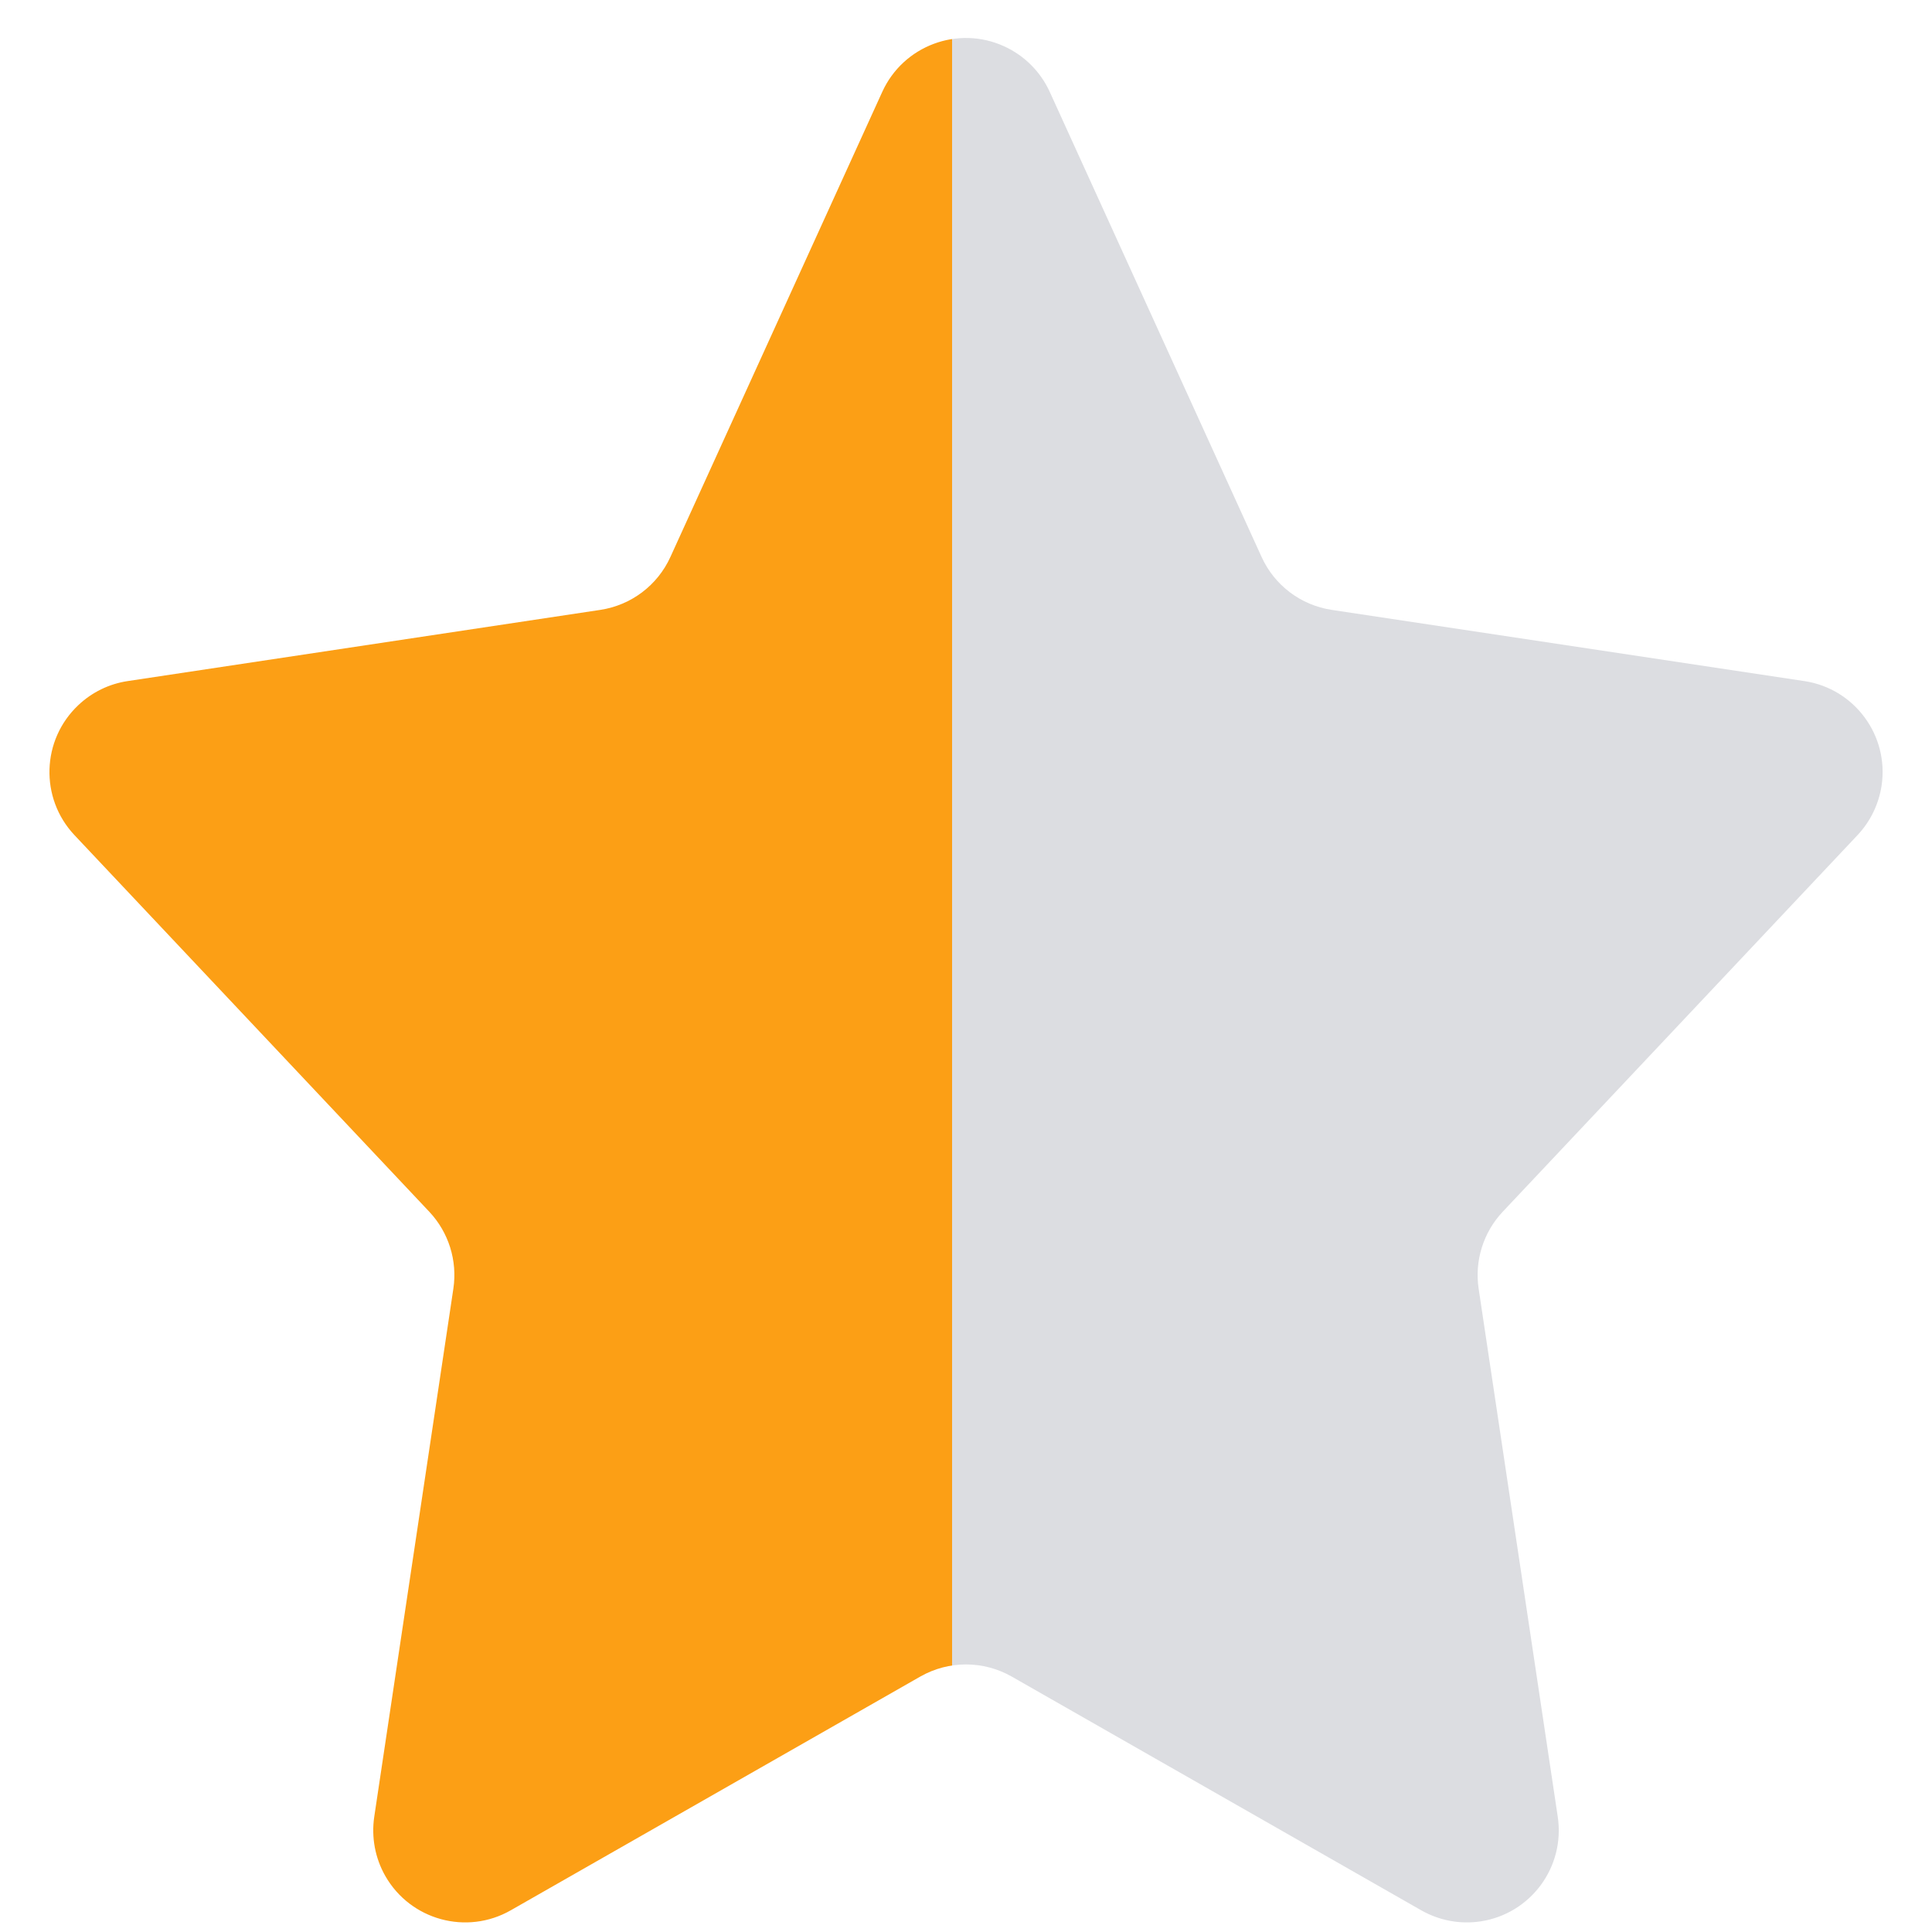 <?xml version="1.0" encoding="UTF-8"?>
<svg width="16px" height="16px" viewBox="0 0 20 21" version="1.1" xmlns="http://www.w3.org/2000/svg" xmlns:xlink="http://www.w3.org/1999/xlink">
  <defs>
    <linearGradient x1="50%" y1="50%" x2="49.339%" y2="50%" id="linearGradient-1">
      <stop stop-color="#DCDDE1" offset="99.707%"></stop>
      <stop stop-color="#FC9F15" offset="99.707%"></stop>
    </linearGradient>
  </defs>
  <g id="02.Sikayet_Detay-Ç" stroke="none" stroke-width="1" fill="none" fill-rule="evenodd">
    <g id="02.00.00_SikayetDetay_D" transform="translate(-1241, -155)" fill="url(#linearGradient-1)">
      <g id="cont-[94v]" transform="translate(0, 119)">
        <g id="cont" transform="translate(157, 0)">
          <g id="sidebar-[15v]" transform="translate(765, 0)">
            <g id="block1">
              <g id="cont-[20v]" transform="translate(20, 20)">
                <g id="brand">
                  <g id="brand-rating" transform="translate(202, 15)">
                    <g id="stars" transform="translate(0, -0)">
                      <path d="M107.91,1.998 L110.213,7.054 C110.353,7.362 110.639,7.578 110.974,7.629 L116.112,8.403 C116.658,8.485 117.034,8.994 116.952,9.54 C116.921,9.742 116.83,9.929 116.691,10.077 L112.833,14.172 C112.623,14.396 112.527,14.703 112.572,15.006 L113.432,20.747 C113.514,21.294 113.138,21.803 112.591,21.885 C112.369,21.918 112.143,21.875 111.948,21.764 L107.496,19.223 C107.188,19.048 106.812,19.048 106.504,19.223 L102.052,21.764 C101.573,22.038 100.962,21.871 100.688,21.391 C100.577,21.196 100.535,20.97 100.568,20.747 L101.428,15.006 C101.473,14.703 101.377,14.396 101.167,14.172 L97.309,10.077 C96.931,9.675 96.95,9.042 97.352,8.664 C97.5,8.524 97.687,8.433 97.888,8.403 L103.026,7.629 C103.361,7.578 103.647,7.362 103.787,7.054 L106.09,1.998 C106.319,1.496 106.912,1.274 107.414,1.503 C107.634,1.603 107.81,1.779 107.91,1.998 Z" id="Path"></path>
                    </g>
                  </g>
                </g>
              </g>
            </g>
          </g>
        </g>
      </g>
    </g>
  </g>
</svg>
